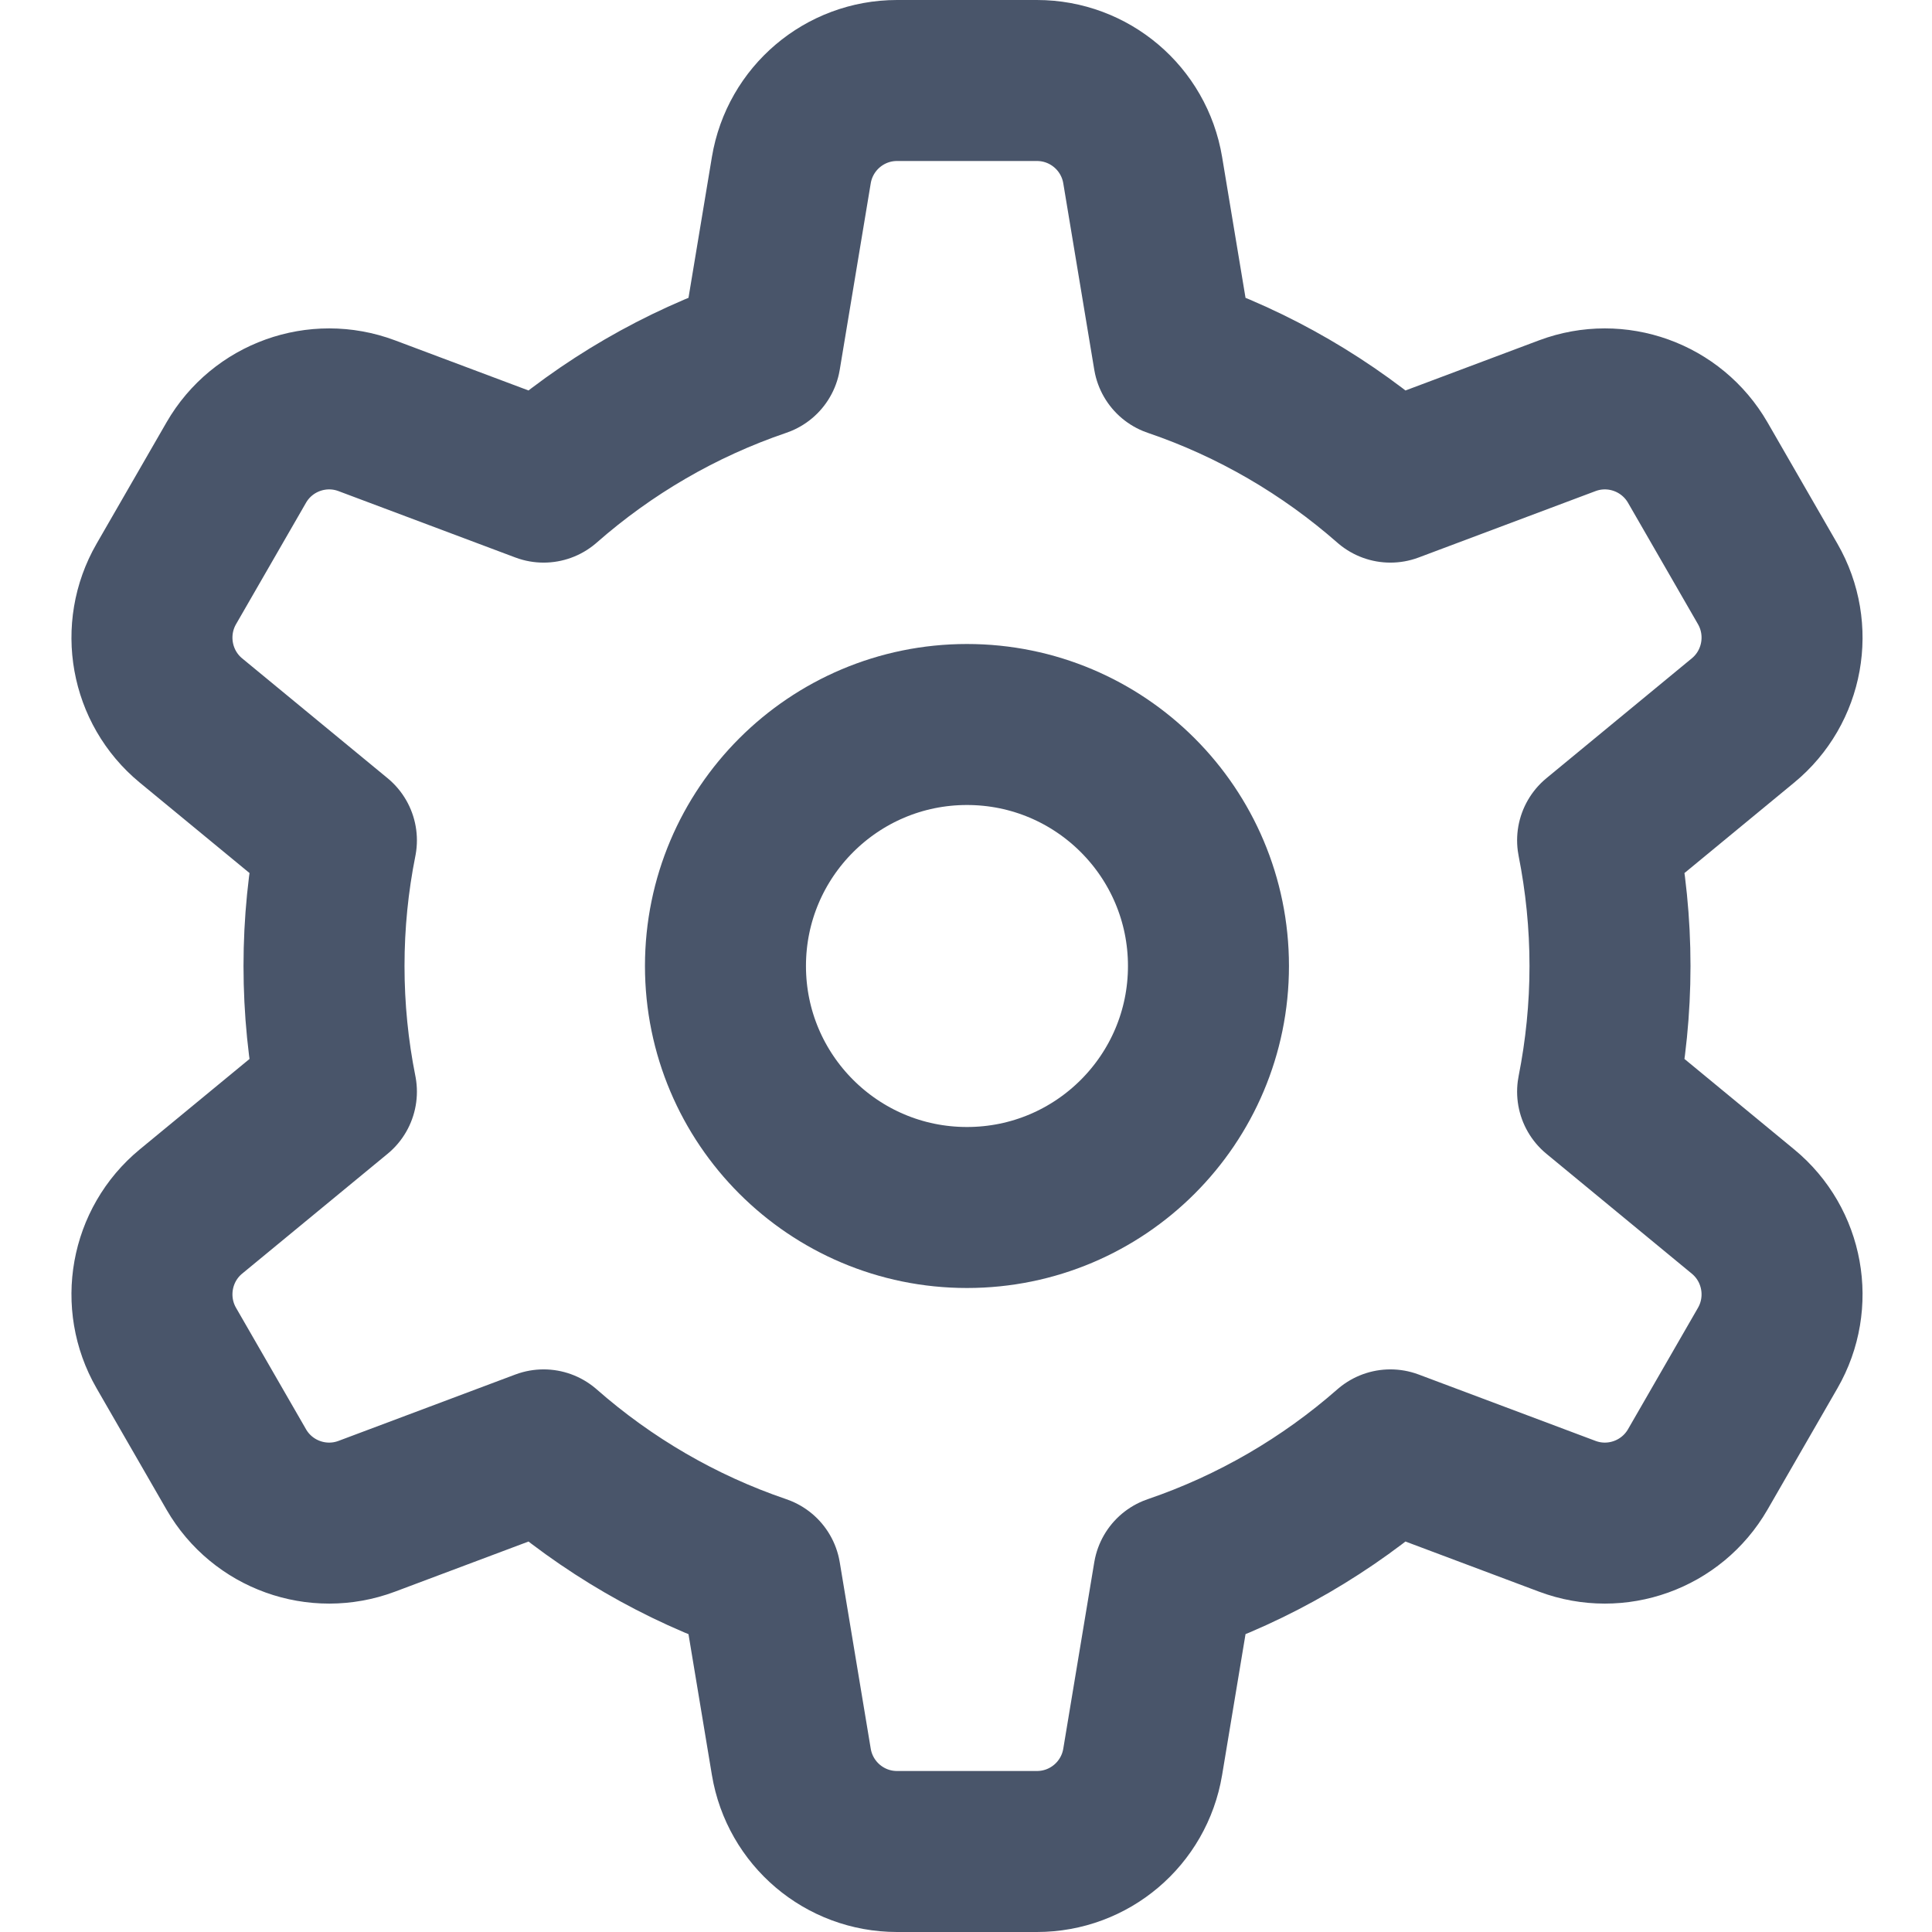 <svg width="24" height="24" viewBox="0 0 24 24" fill="none" xmlns="http://www.w3.org/2000/svg">
<path fill-rule="evenodd" clip-rule="evenodd" d="M19.846 13.561C19.946 13.056 20 12.534 20 12C20 11.465 19.946 10.944 19.846 10.439L21.652 8.95C22.155 8.536 22.284 7.818 21.959 7.254L21.09 5.746C20.764 5.182 20.079 4.936 19.47 5.164L17.272 5.989C16.492 5.305 15.582 4.771 14.58 4.43L14.195 2.114C14.088 1.471 13.533 1 12.881 1H11.143C10.492 1 9.937 1.471 9.83 2.114L9.445 4.43C8.443 4.771 7.532 5.305 6.753 5.989L4.555 5.164C3.946 4.936 3.26 5.182 2.935 5.746L2.066 7.254C1.741 7.818 1.87 8.536 2.372 8.95L4.179 10.439C4.078 10.944 4.025 11.465 4.025 12C4.025 12.534 4.078 13.056 4.179 13.561L2.372 15.05C1.87 15.464 1.741 16.182 2.066 16.746L2.935 18.254C3.26 18.818 3.946 19.064 4.555 18.836L6.753 18.011C7.532 18.695 8.443 19.229 9.445 19.57L9.83 21.886C9.937 22.529 10.492 23 11.143 23H12.881C13.533 23 14.088 22.529 14.195 21.886L14.58 19.57C15.582 19.228 16.492 18.695 17.272 18.011L19.47 18.836C20.079 19.064 20.764 18.818 21.09 18.254L21.959 16.746C22.284 16.182 22.155 15.464 21.652 15.05L19.846 13.561Z" stroke="#49556A" stroke-width="2" stroke-linecap="round" stroke-linejoin="round"/>
<path fill-rule="evenodd" clip-rule="evenodd" d="M15.012 12C15.012 13.657 13.669 15 12.012 15C10.356 15 9.012 13.657 9.012 12C9.012 10.343 10.356 9 12.012 9C13.669 9 15.012 10.343 15.012 12Z" stroke="#49556A" stroke-width="2" stroke-linecap="round" stroke-linejoin="round"/>
</svg>

